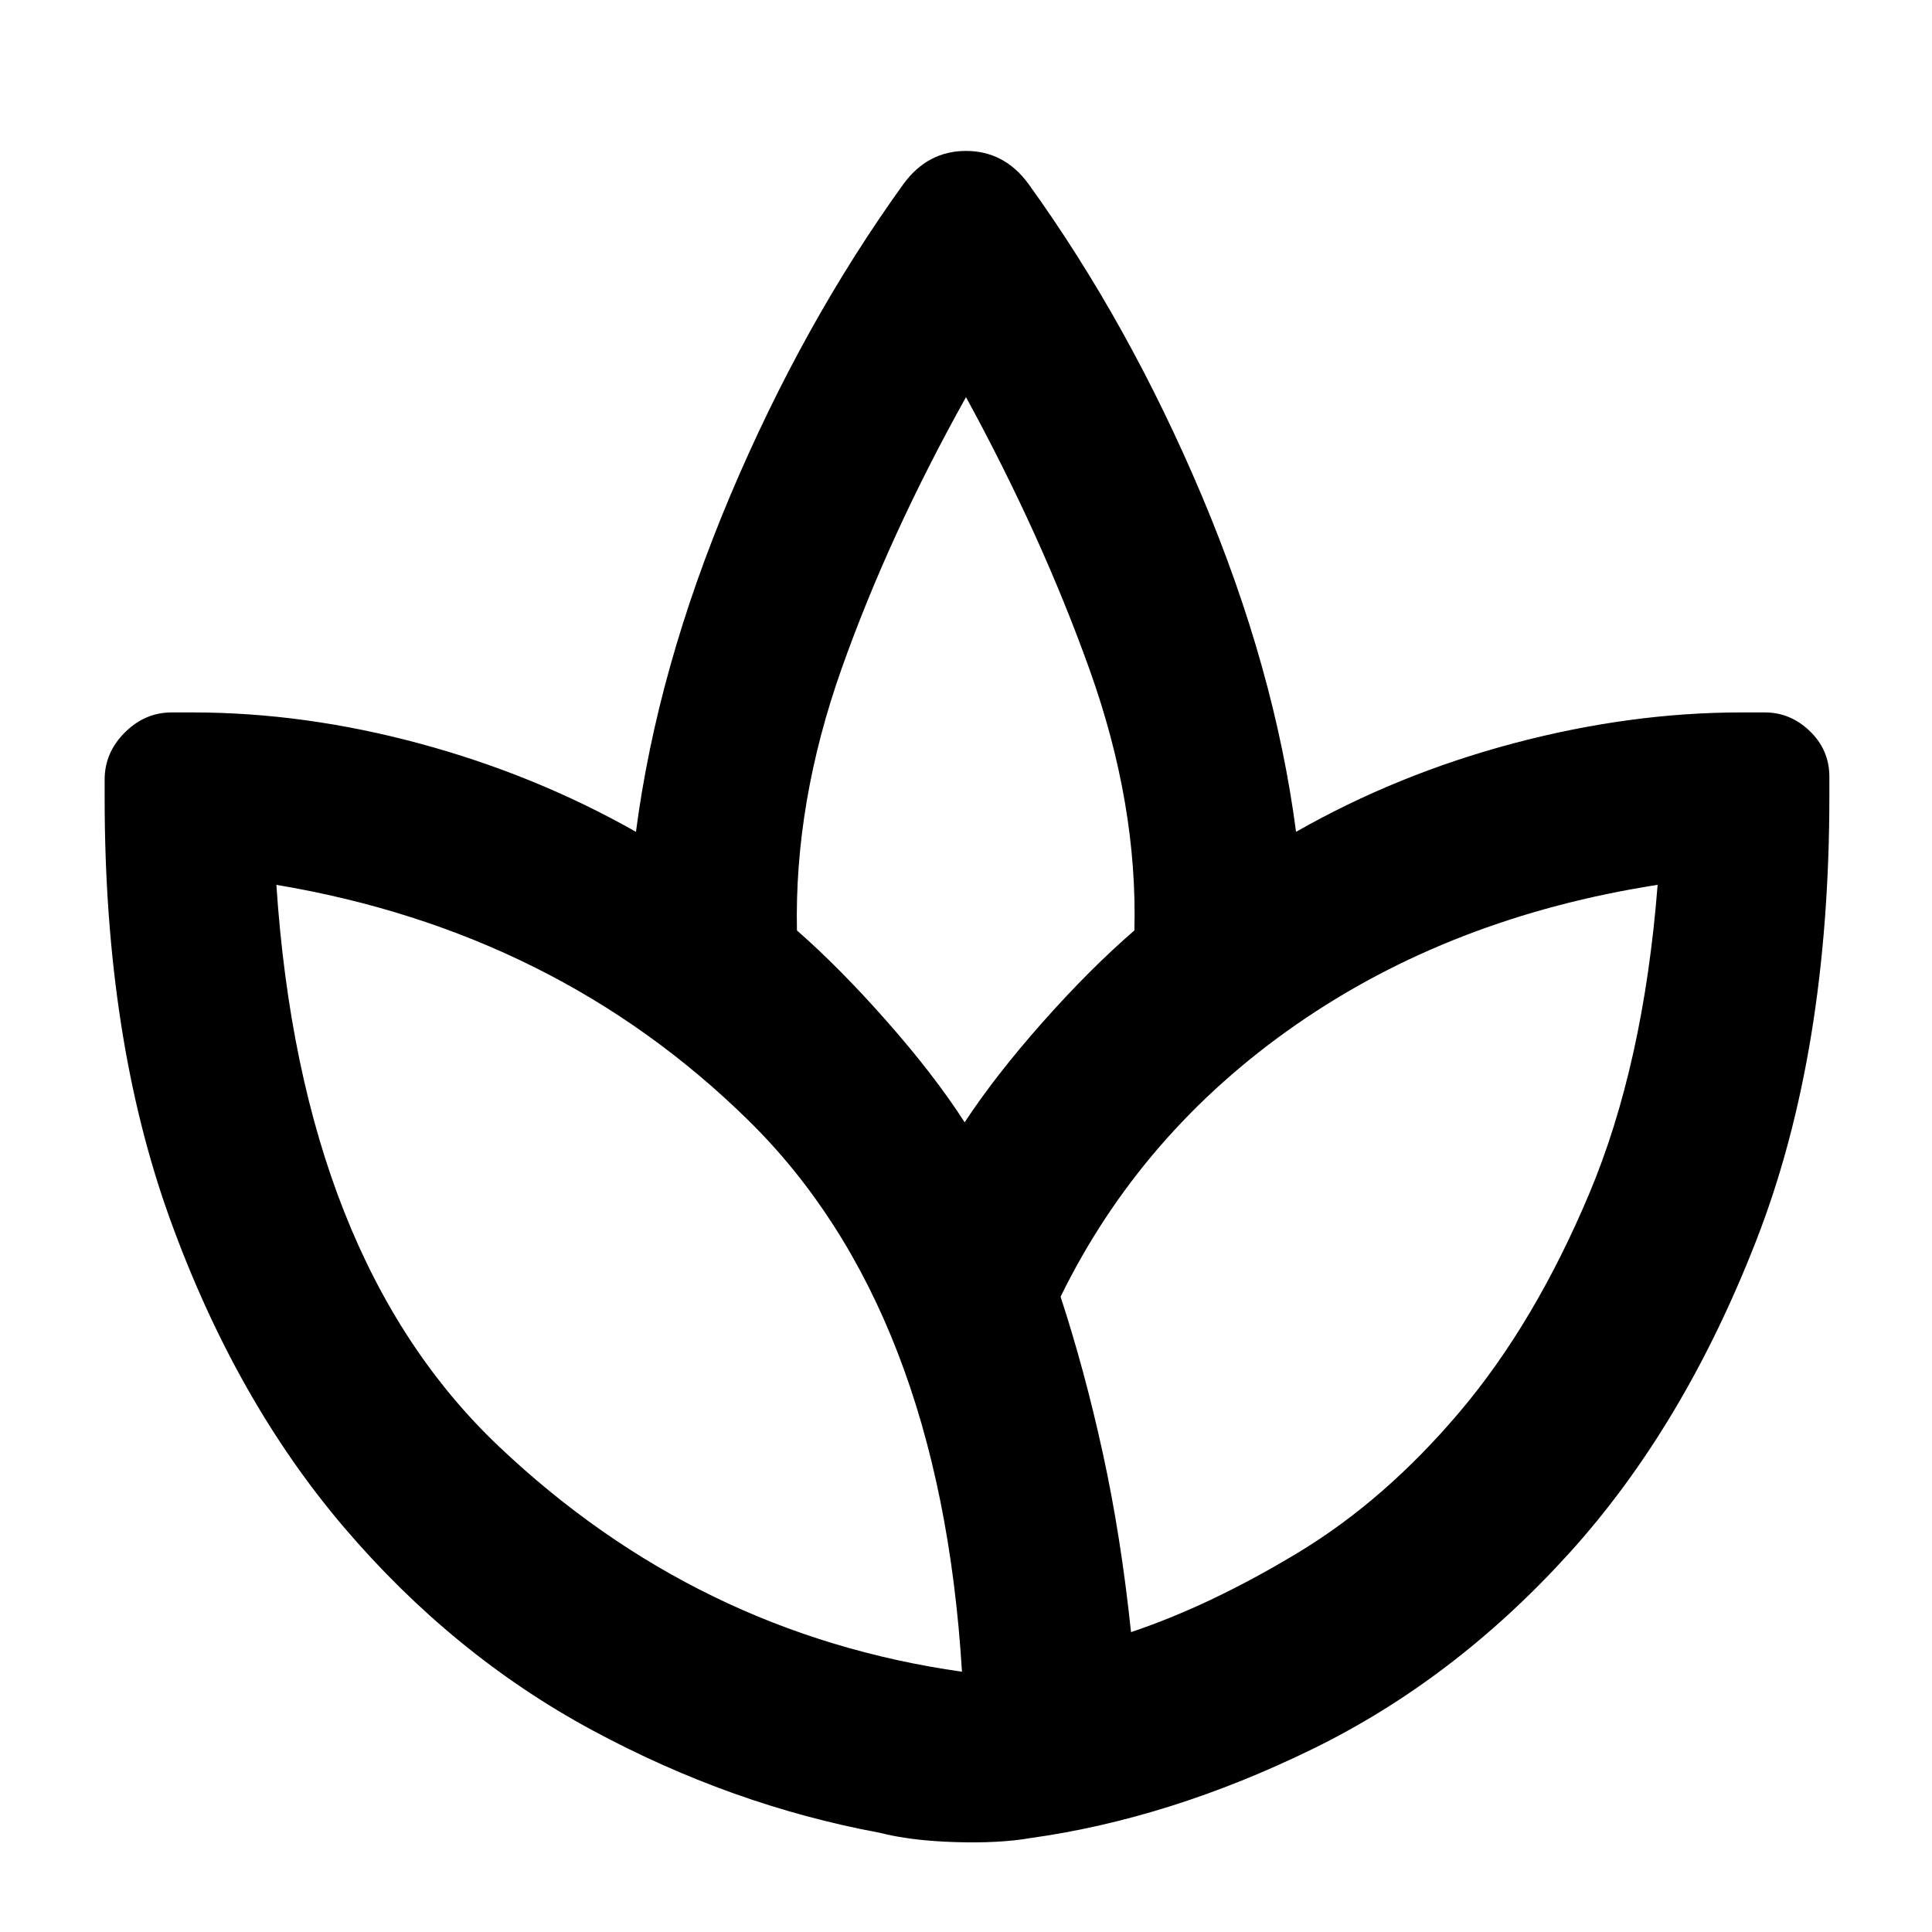 <svg xmlns="http://www.w3.org/2000/svg" height="40" viewBox="0 -960 960 960" width="40"><path d="M437-49.33q-73.67-13.67-142.83-51Q225-137.67 171-201T84.5-354.17Q52-444 52-563.33v-9.34Q52-586 62-596q10-10 23.33-10h10.34q55.66 0 113 15.5Q266-575 316-546.67q10.67-81.33 46.83-167 36.17-85.66 86.17-155Q461-885 480-885t31 16.33q50 69.34 86.17 155 36.16 85.67 46.83 167 50.33-28.66 108.17-44Q810-606 865.33-606H877q12.67 0 22.33 9.33Q909-587.33 909-574v9.67Q909-437 872.83-344q-36.16 93-93.16 155.83-57 62.84-127.67 97.34T512-46.67q-15.33 2.67-37.33 2-22-.66-37.67-4.66Zm41-80Q467-310 371.67-403.5 276.33-497 137.33-520.33h.5-.5q12.34 186 110.67 279.16Q346.33-148 478-129.33q1.33 1-.33.5-1.67-.5.33-.5Zm-82-368.34q21.33 18.67 44.83 45.34 23.5 26.66 38.5 50 15.34-23.34 38.84-49.84 23.5-26.5 45.5-45.5 1.66-62.66-22.17-129.33-23.83-66.67-61.5-135.67-.67-.66 0 .17.67.83 0-.17-38.33 68.67-61.83 135-23.5 66.34-22.17 130Zm131 182q12 36.67 21 77.84 9 41.16 14 88.83 39.67-13.33 83-39.5t80.5-70.17q37.17-44 64.17-108.16 27-64.17 34-153.5.33-1.34.16.33-.16 1.67-.16-.33-102.67 16-179.67 69.5-77 53.5-117 135.16Z"/></svg>